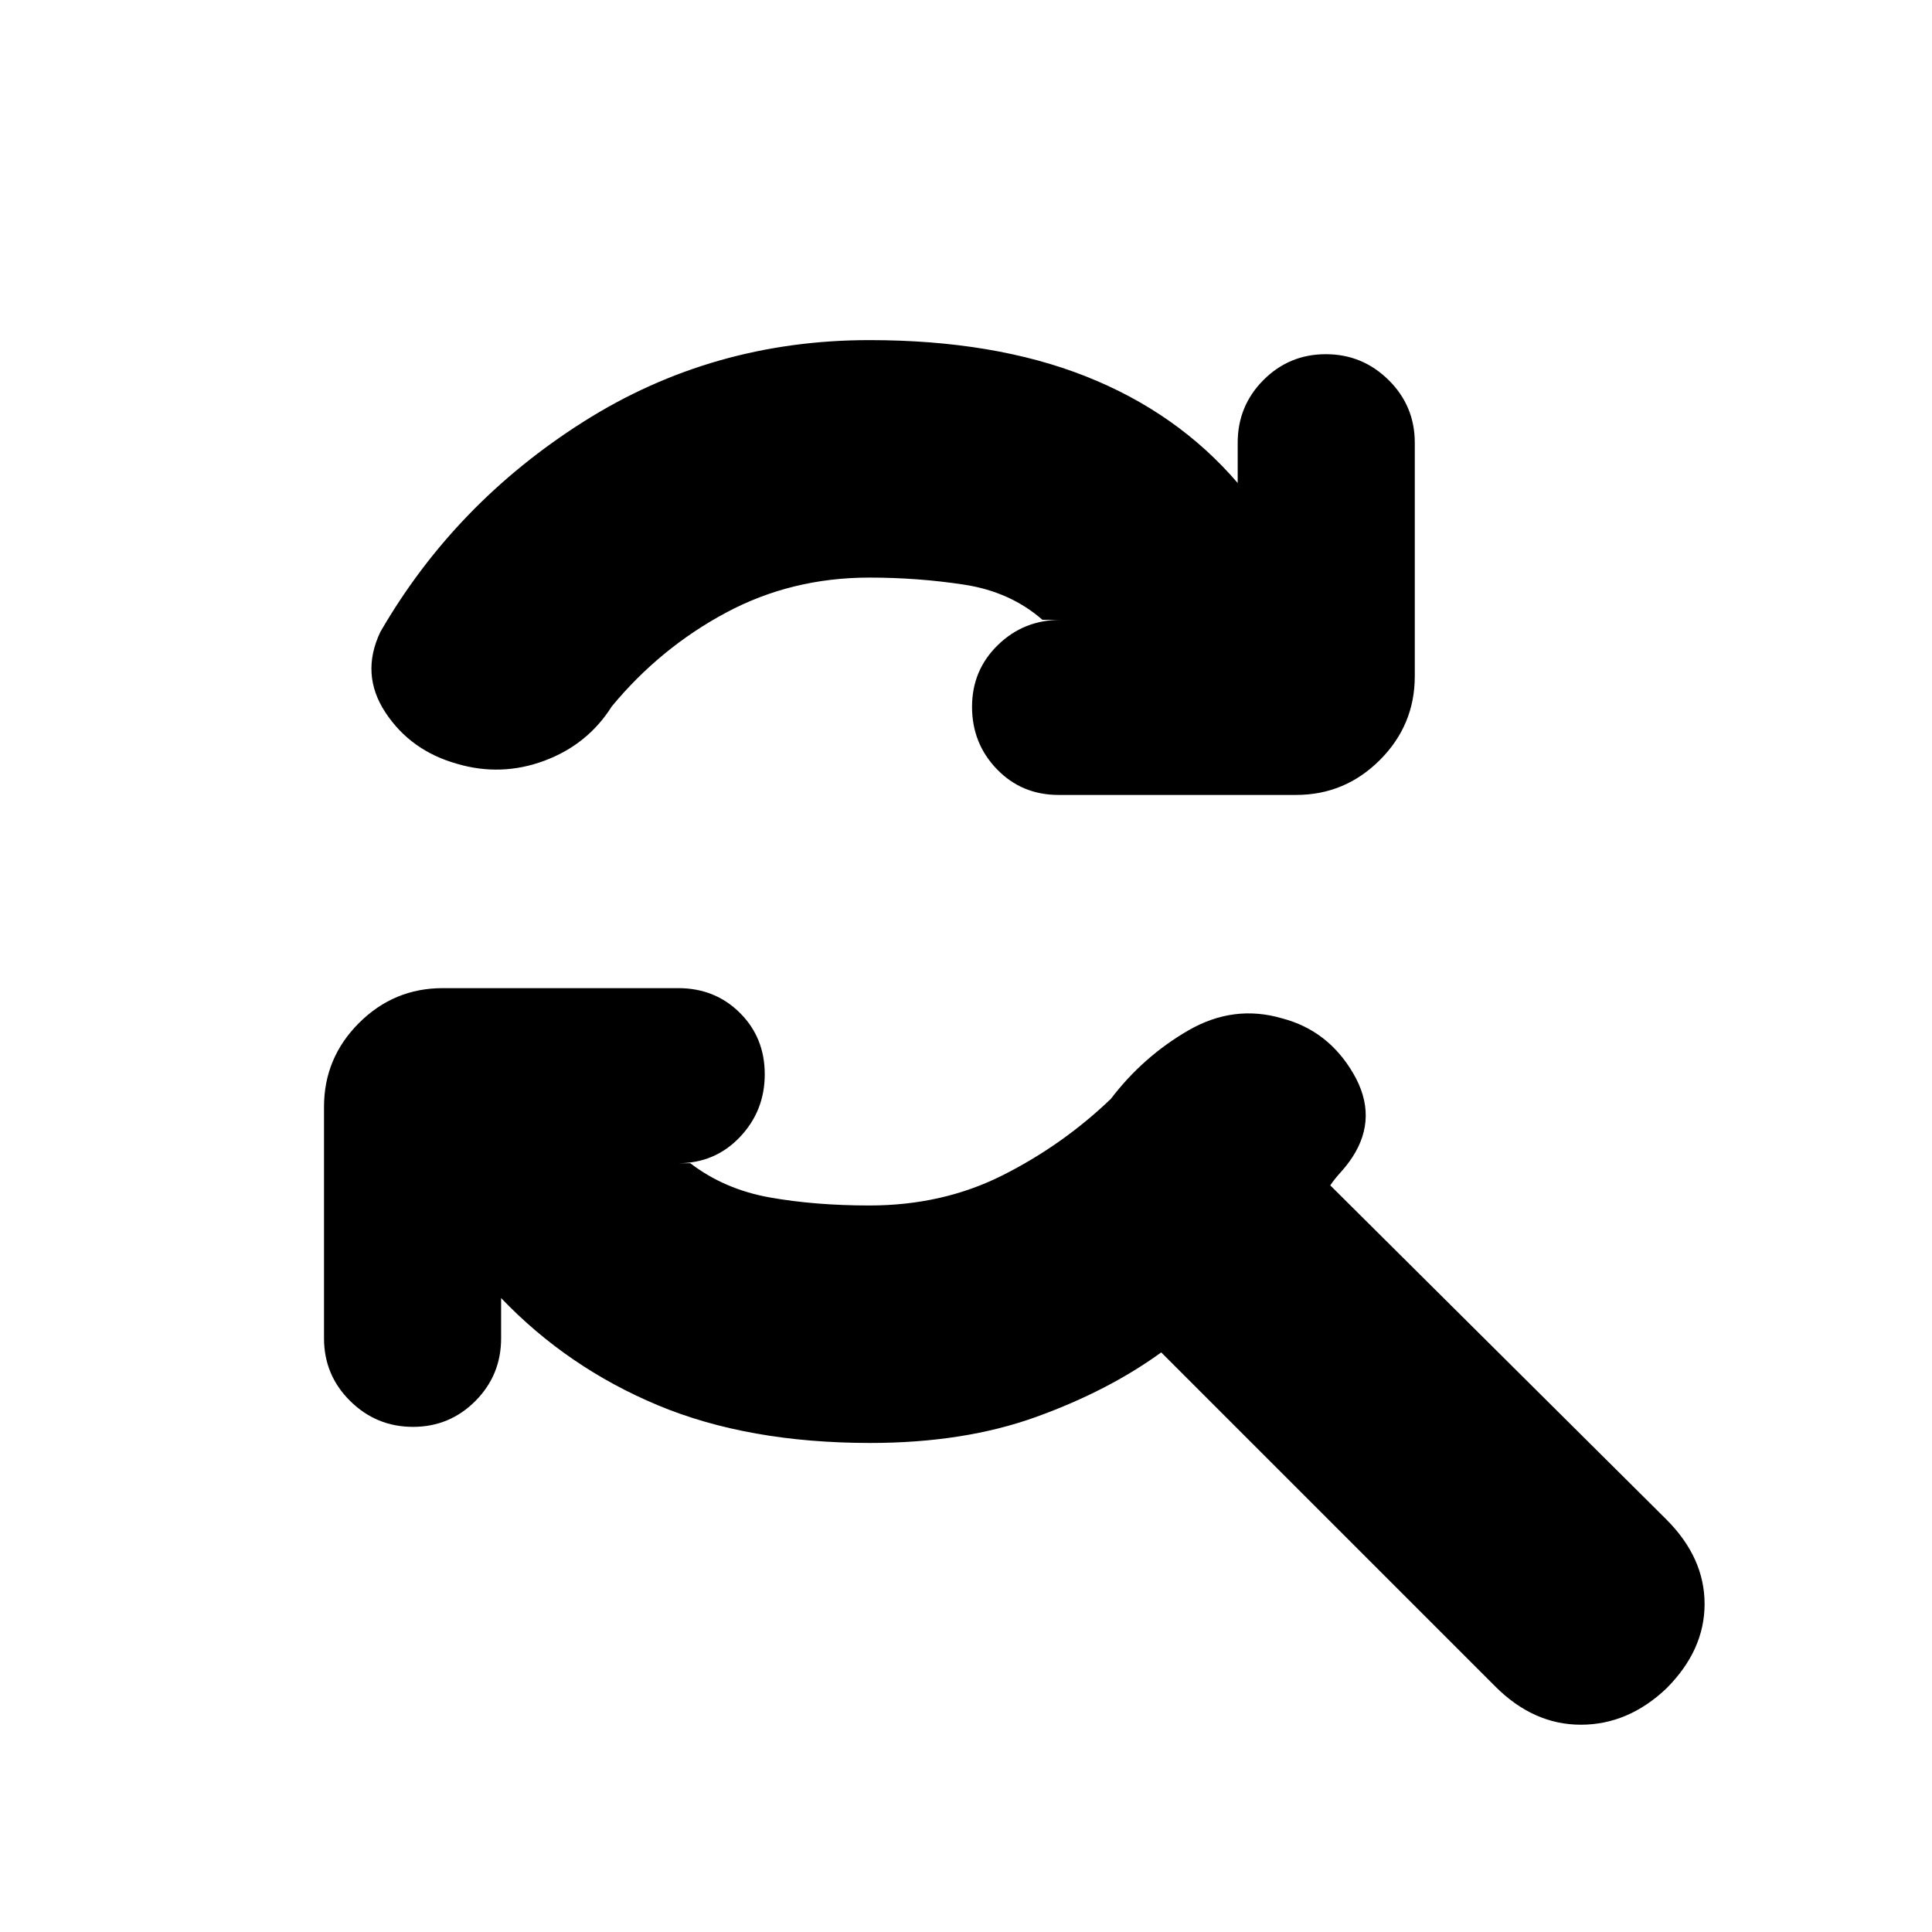 <svg xmlns="http://www.w3.org/2000/svg" height="20" viewBox="0 -960 960 960" width="20"><path d="M432-673q-38.79 0-71.39 17.5Q328-638 304-609q-12 19-33.5 27t-43.5 1.5q-23-6.5-35.5-25.5t-2.5-40q37-64 101-104.5T432-791q62 0 107.46 17.98Q584.93-755.04 615-720v-20q0-18.3 12.79-31.15 12.79-12.85 31-12.85T690-771.15q13 12.85 13 31.15v116q0 24.3-17.35 41.65Q668.3-565 644-565H526q-18.3 0-30.65-12.79-12.35-12.79-12.35-31t12.85-30.71Q508.7-652 527-652h-9q-16-14-39-17.5t-47-3.5Zm.42 430q-60.68 0-105.55-18.75T249-315v20q0 18.3-12.79 31.15-12.79 12.85-31 12.85T174-263.85Q161-276.7 161-295v-115q0-24.3 17.35-41.65Q195.7-469 220-469h117q18.3 0 30.65 12.29Q380-444.42 380-426.21T367.65-395Q355.3-382 337-382h6q17 13 39.5 17t49.5 4q36.37 0 66.18-15Q528-391 552-414q16-21 38.5-34t46.5-6q23 6 35.5 27.5T672-385q-2.58 3.91-5.79 7.45Q663-374 661-371l167 166q19 19 19 42t-19 42q-19 18-42.5 18T743-122L577-288q-26.35 19.14-62.17 32.07Q479-243 432.42-243Z"/></svg>